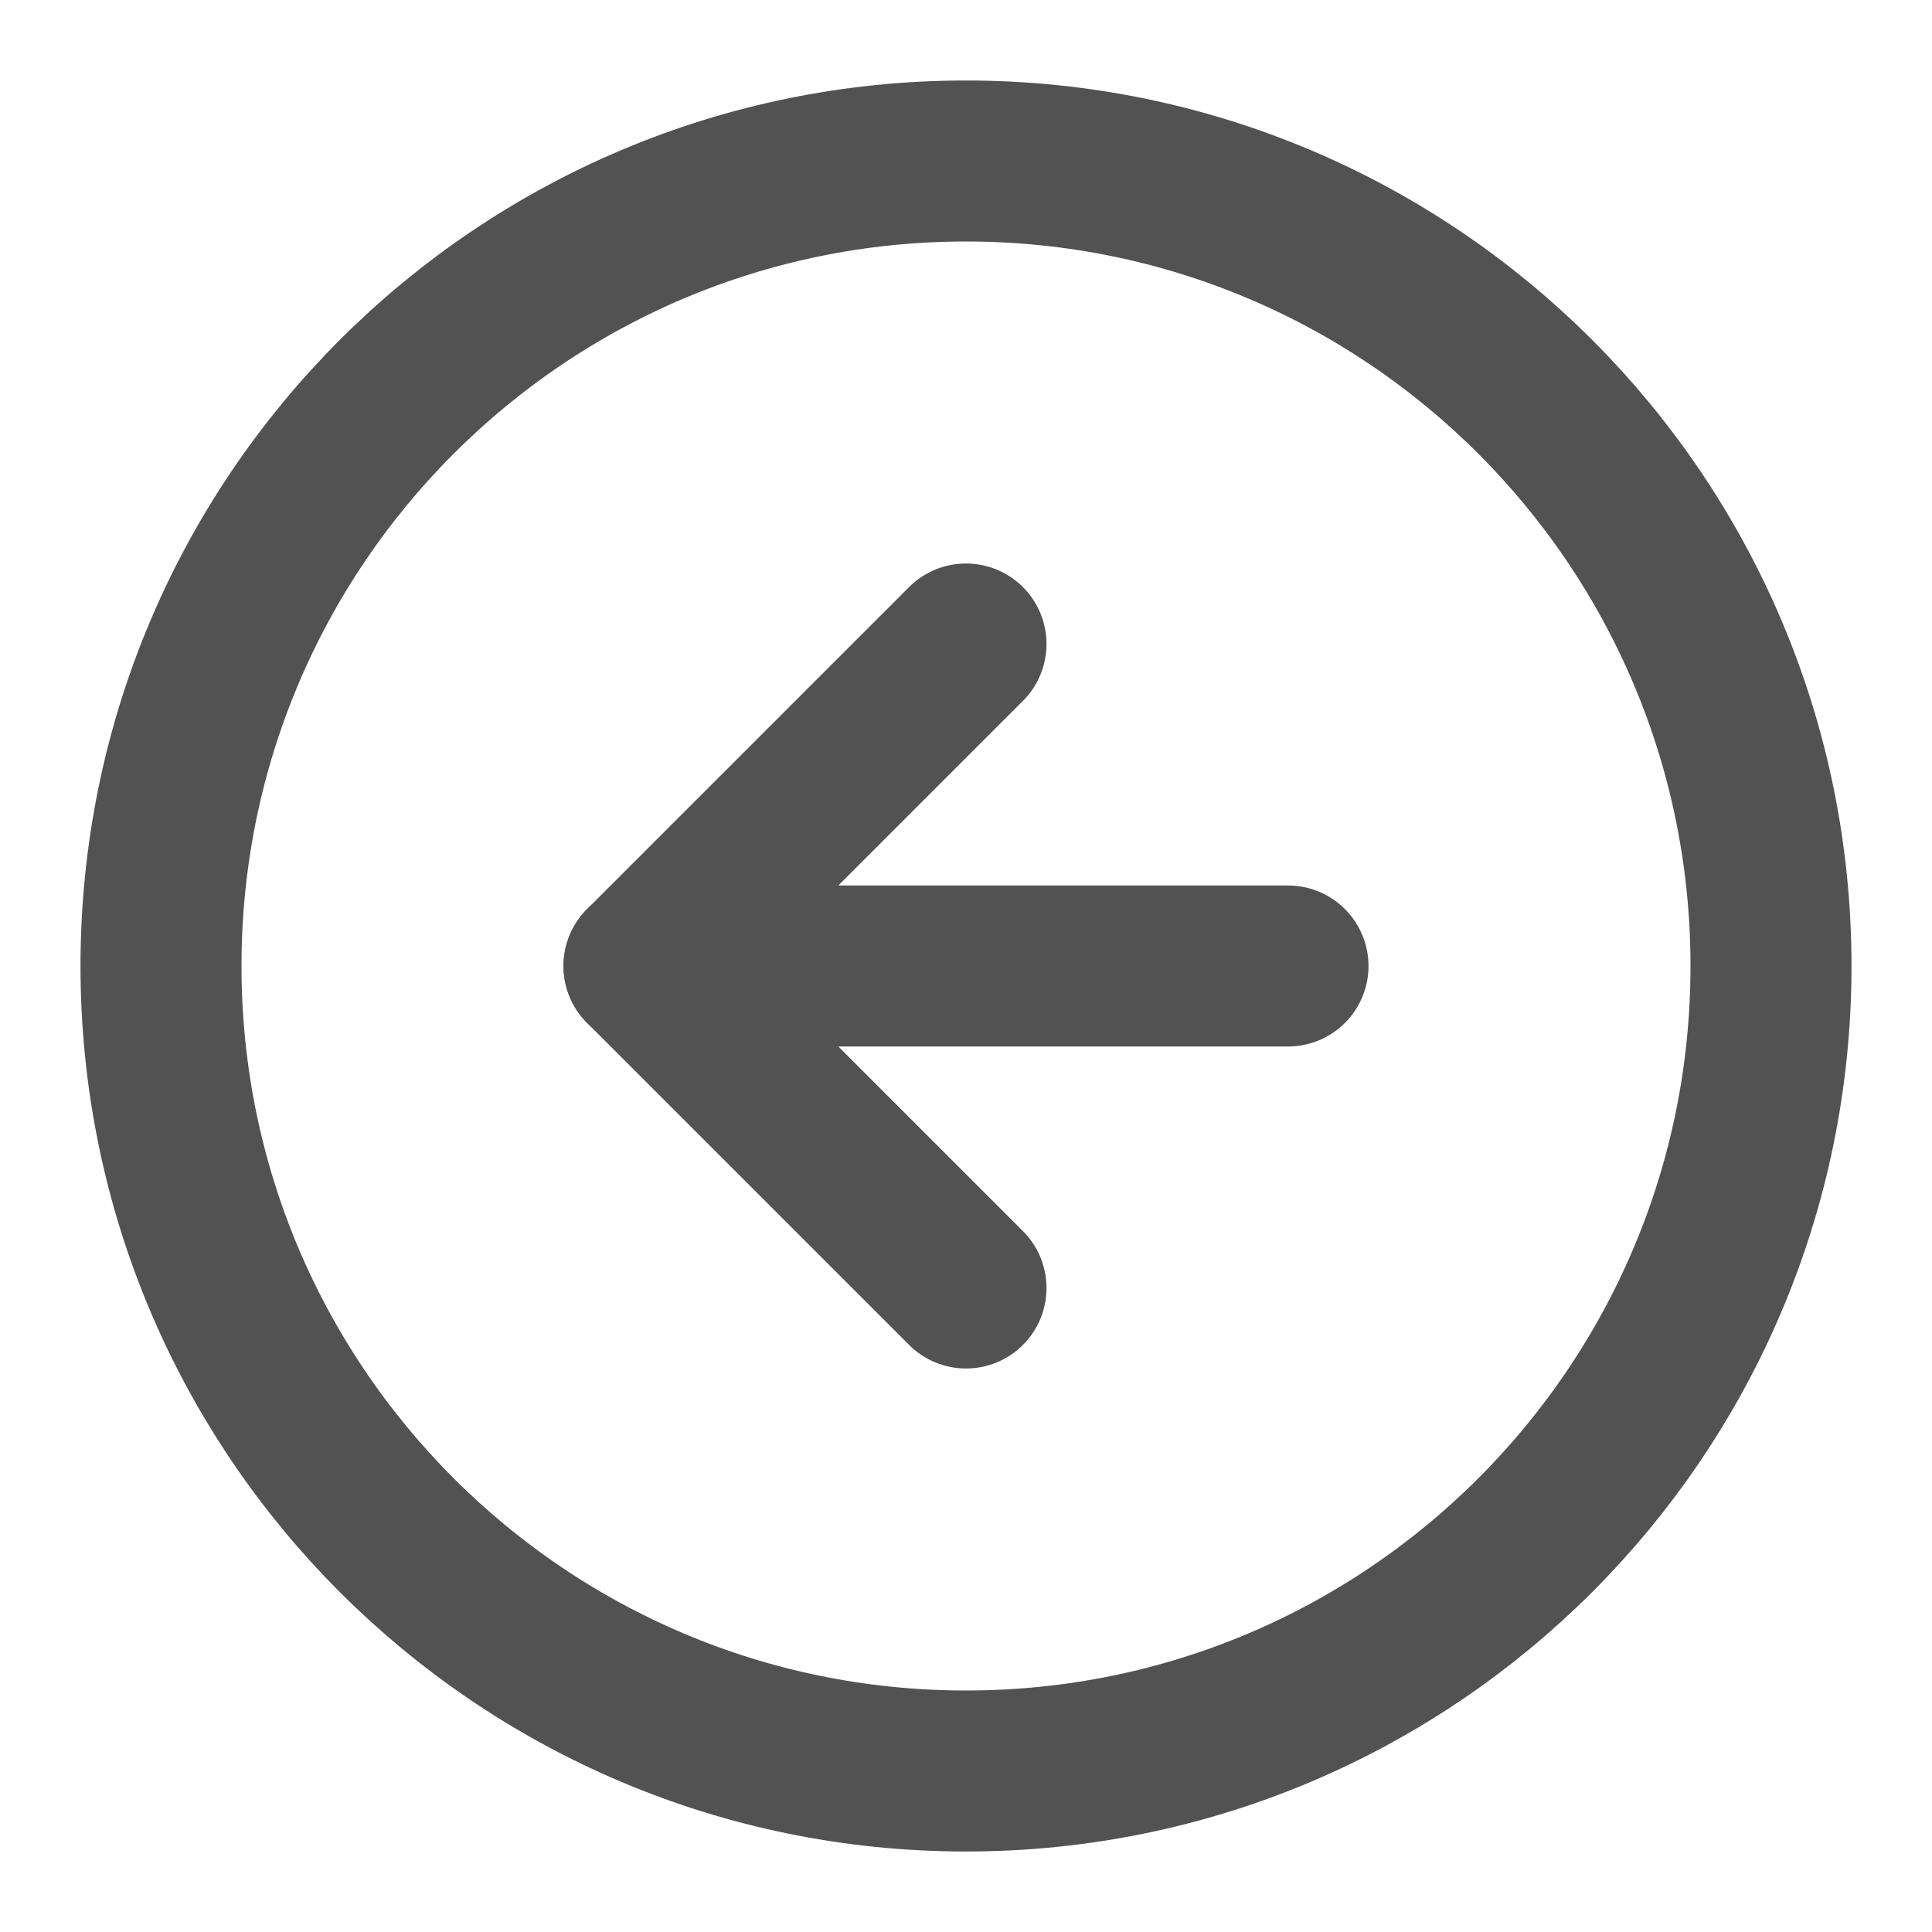 <svg width="24" height="24" viewBox="0 0 24 24" fill="none" xmlns="http://www.w3.org/2000/svg">
<path d="M12 22C17.523 22 22 17.523 22 12C22 6.477 17.523 2 12 2C6.477 2 2 6.477 2 12C2 17.523 6.477 22 12 22Z" stroke="#525252" stroke-width="2" stroke-linecap="round" stroke-linejoin="round"/>
<path d="M16 12H8" stroke="#525252" stroke-width="2" stroke-linecap="round" stroke-linejoin="round"/>
<path d="M12 8L8 12L12 16" stroke="#525252" stroke-width="2" stroke-linecap="round" stroke-linejoin="round"/>
</svg>
